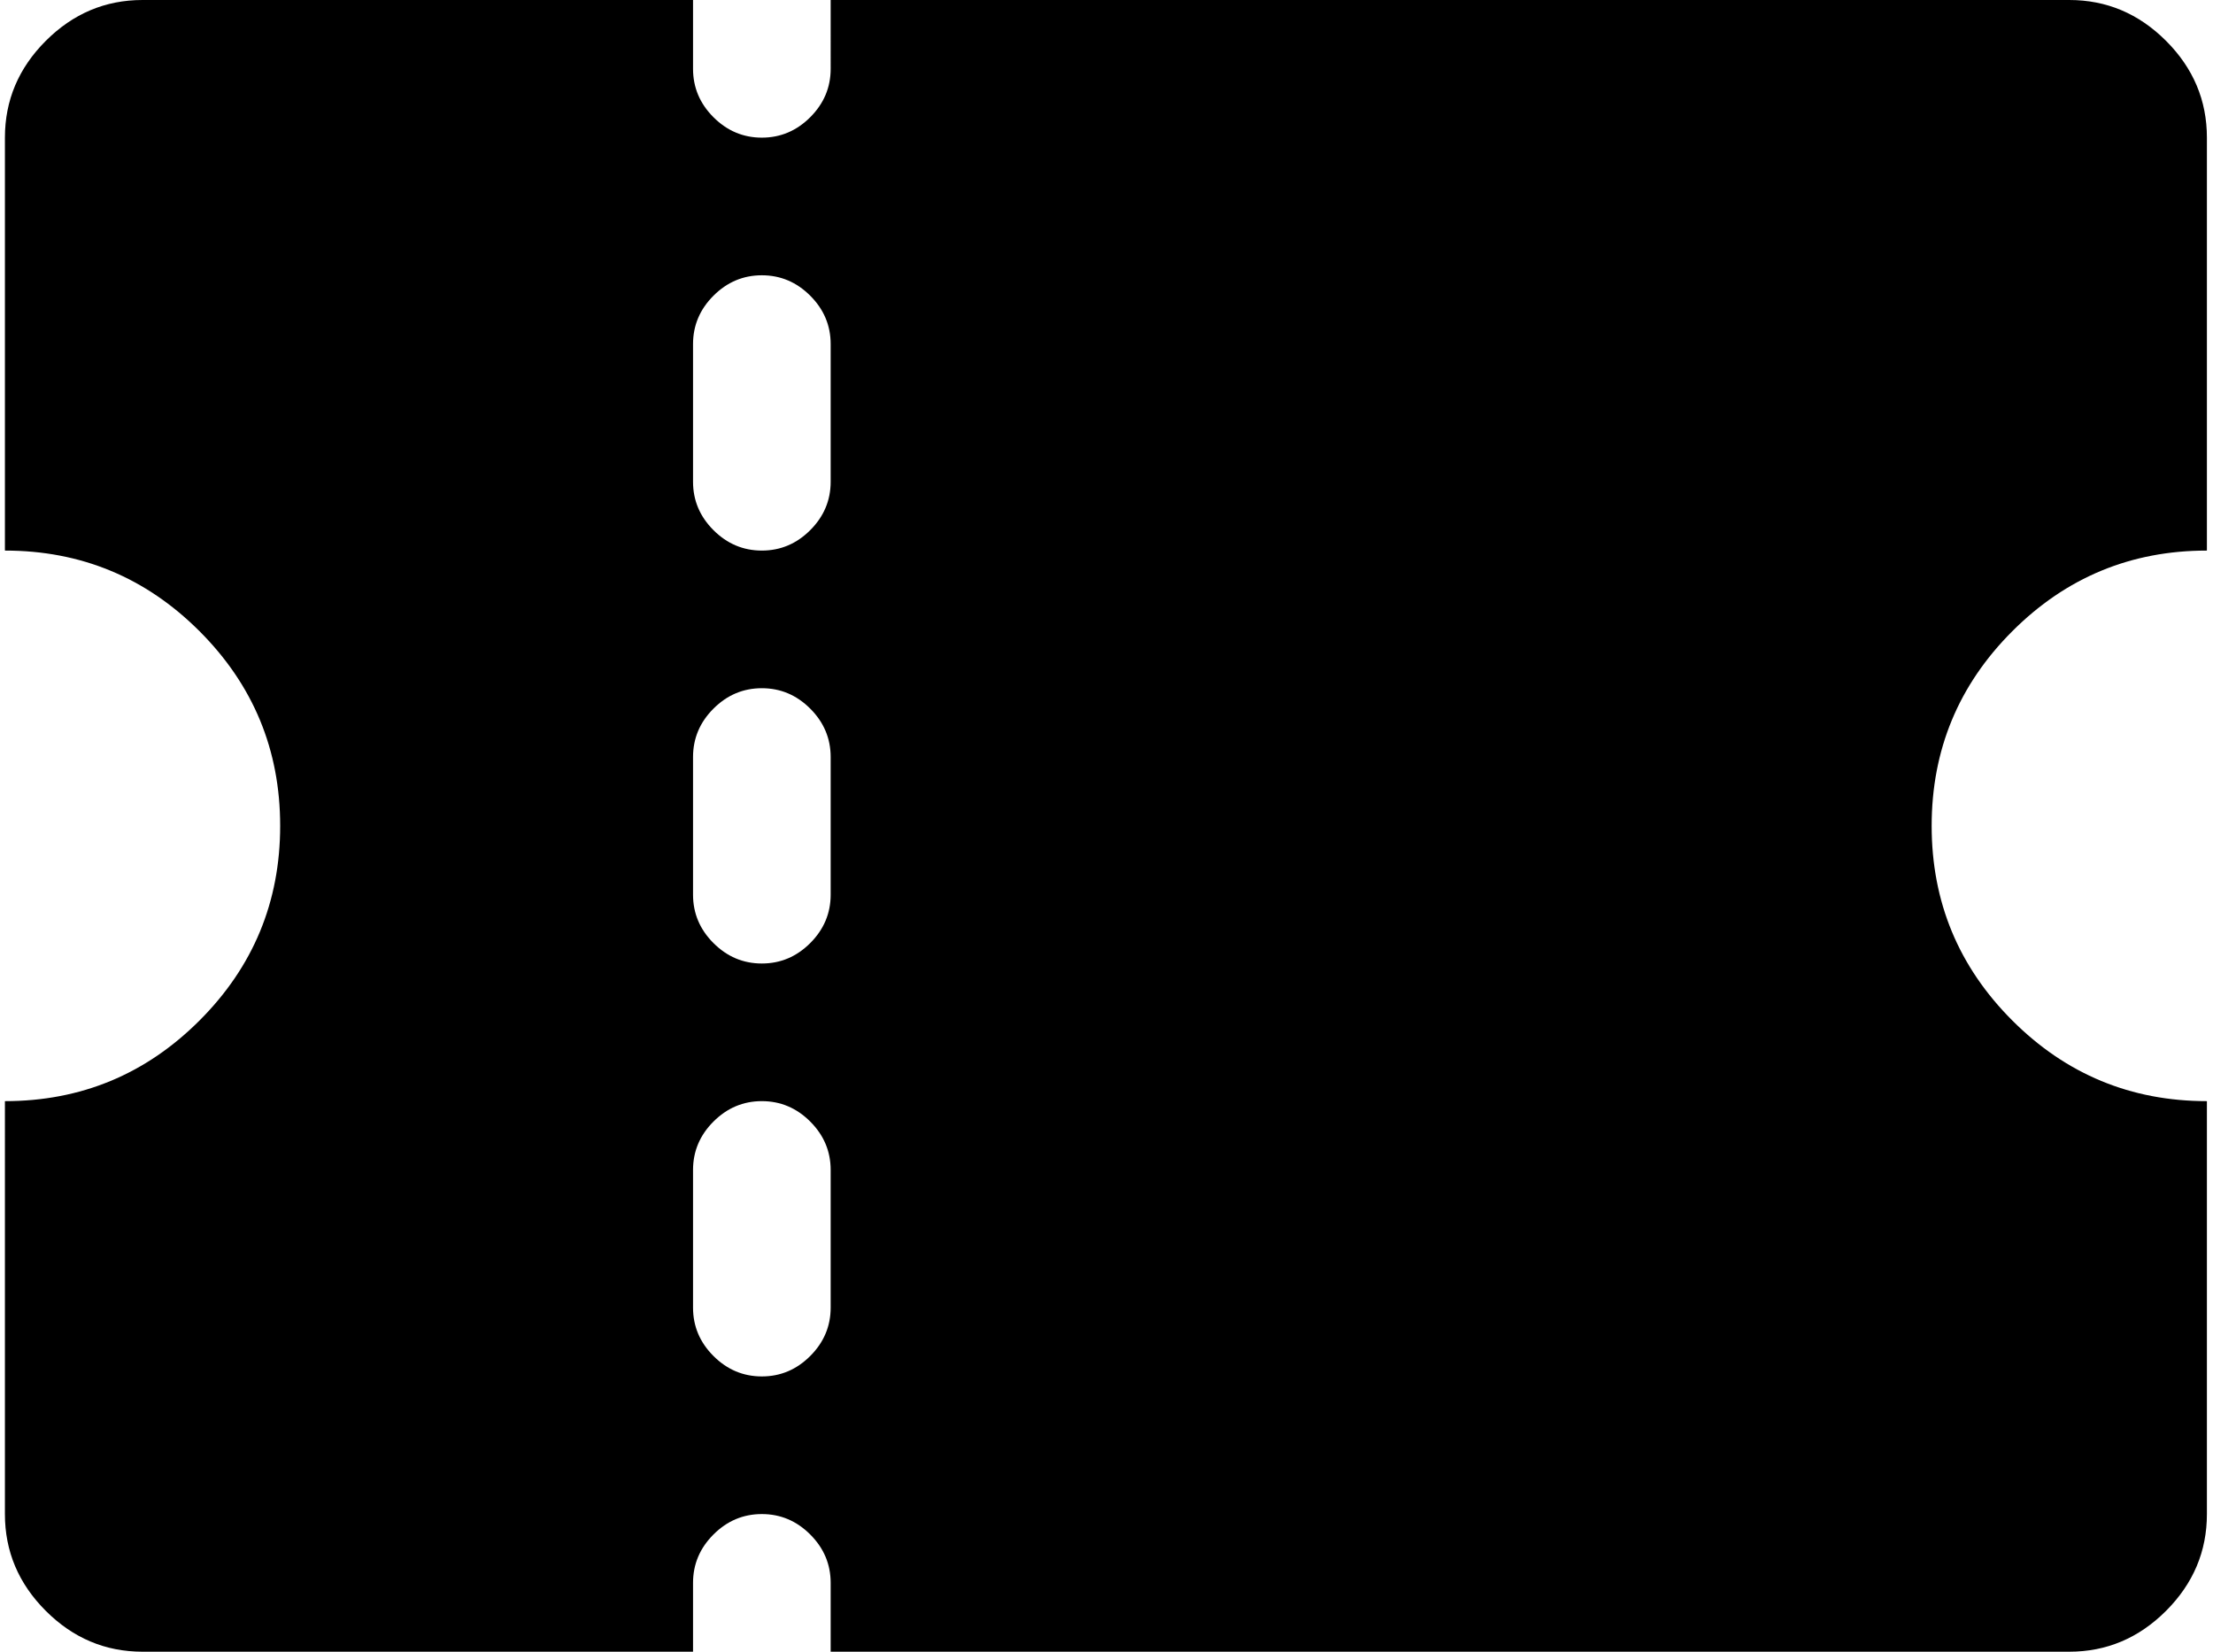 <svg xmlns="http://www.w3.org/2000/svg" width="1.34em" height="1em" viewBox="0 0 1025 768"><path fill="currentColor" d="M1024.226 512v192q0 26-19 45t-45 19h-576v-32q0-13-9.5-22.5t-22.5-9.5t-22.5 9.5t-9.5 22.5v32h-256q-26 0-45-19t-19-45V512q53 0 90.5-37.5t37.5-90.5t-37.5-90.5T.226 256V64q0-26 19-45t45-19h256v32q0 13 9.5 22.5t22.5 9.5t22.5-9.5t9.5-22.5V0h576q26 0 45 19t19 45v192q-53 0-90.5 37.5t-37.5 90.5t37.5 90.5t90.5 37.5m-640-352q0-13-9.5-22.5t-22.5-9.5t-22.5 9.5t-9.5 22.5v64q0 13 9.5 22.5t22.5 9.5t22.5-9.5t9.5-22.5zm0 192q0-13-9.5-22.5t-22.5-9.5t-22.5 9.5t-9.5 22.5v64q0 13 9.5 22.5t22.5 9.5t22.5-9.5t9.5-22.5zm0 192q0-13-9.5-22.5t-22.5-9.5t-22.5 9.5t-9.5 22.5v64q0 13 9.5 22.5t22.5 9.5t22.5-9.5t9.5-22.5z"/></svg>